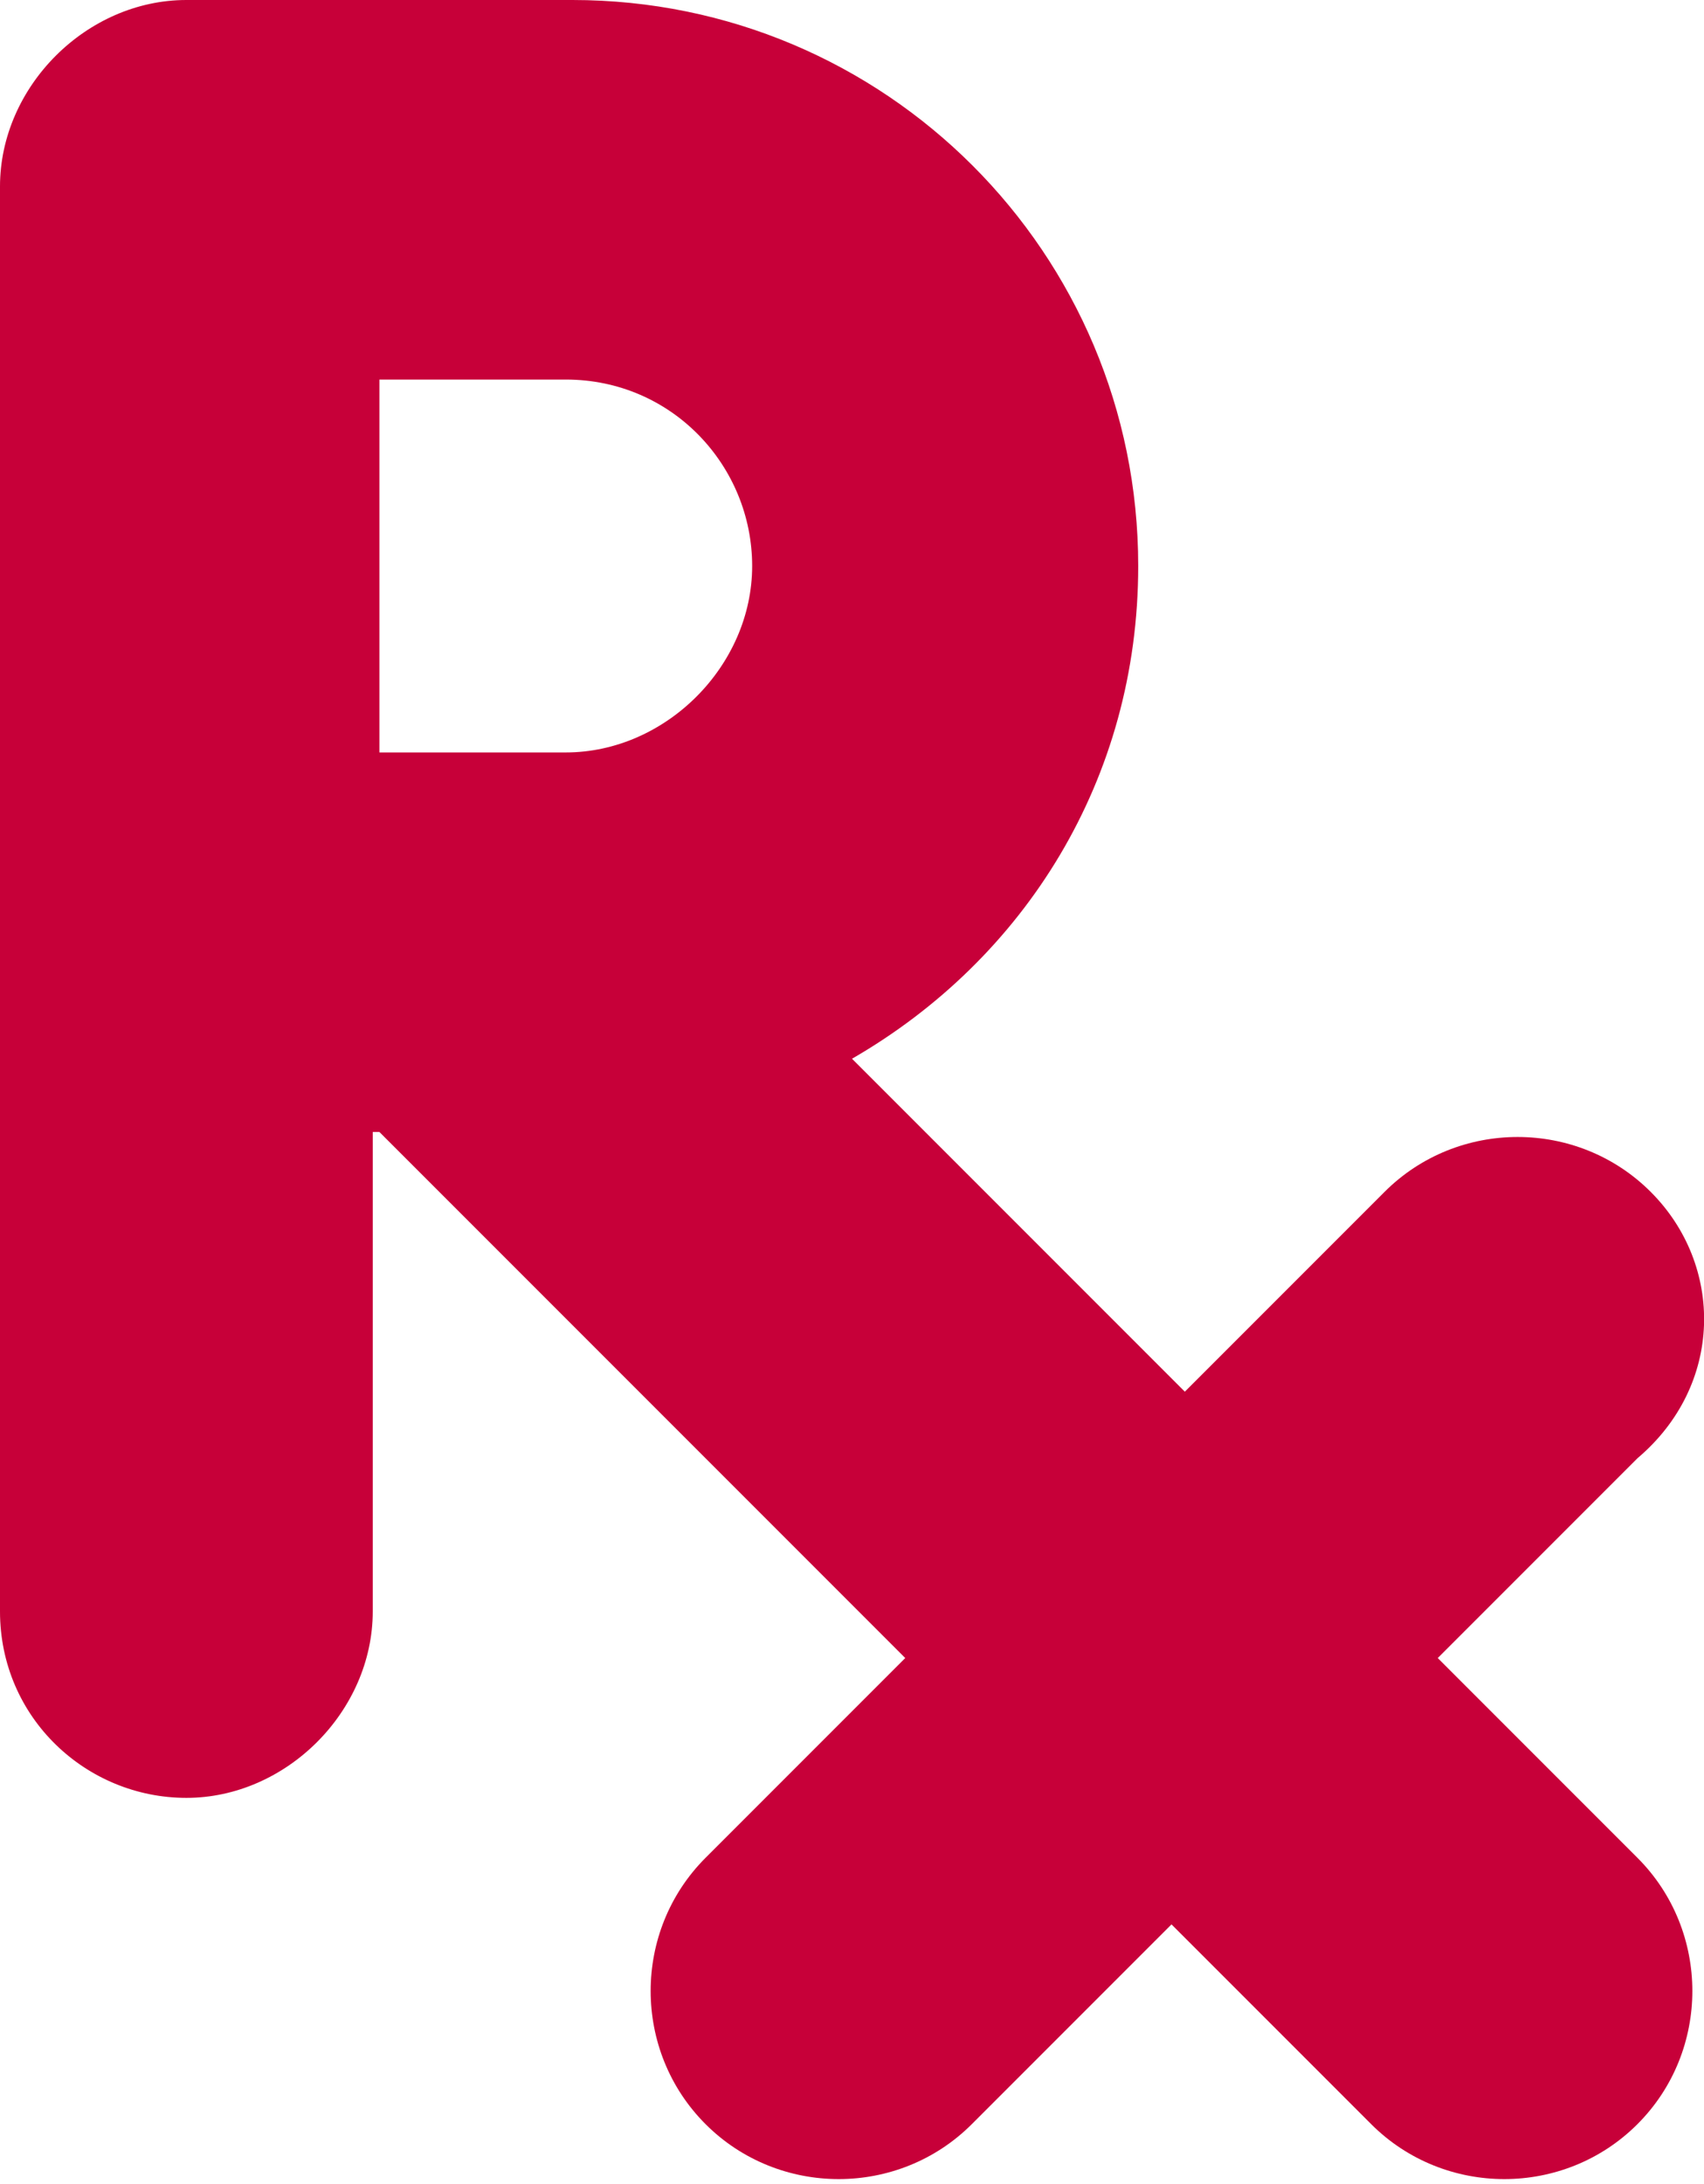 <?xml version="1.0" encoding="utf-8"?>
<!-- Generator: Adobe Illustrator 19.2.0, SVG Export Plug-In . SVG Version: 6.00 Build 0)  -->
<svg version="1.1" id="Capa_1" xmlns="http://www.w3.org/2000/svg" xmlns:xlink="http://www.w3.org/1999/xlink" x="0px" y="0px"
	 viewBox="0 0 25.6 32.8" style="enable-background:new 0 0 25.6 32.8;" xml:space="preserve">
<style type="text/css">
	.st0{fill:#C70039;}
</style>
<path class="st0" d="M24.8,17.9c-1.1-1.1-2.9-1.1-4,0l-3,3l-5-5c2.6-1.5,4.3-4.2,4.3-7.4c0-4.7-3.8-8.5-8.5-8.5H2.8
	C1.3,0,0,1.3,0,2.8v21.4c0,1.6,1.3,2.8,2.8,2.8s2.8-1.3,2.8-2.8v-7.2h0.1l7.9,7.9l-3,3c-1.1,1.1-1.1,2.9,0,4c1.1,1.1,2.9,1.1,4,0
	l3-3l3,3c1.1,1.1,2.9,1.1,4,0c1.1-1.1,1.1-2.9,0-4l-3-3l3-3C25.9,20.8,25.9,19,24.8,17.9L24.8,17.9z M5.7,5.7h2.8
	c1.6,0,2.8,1.3,2.8,2.8s-1.3,2.8-2.8,2.8H5.7V5.7z"/>
</svg>
